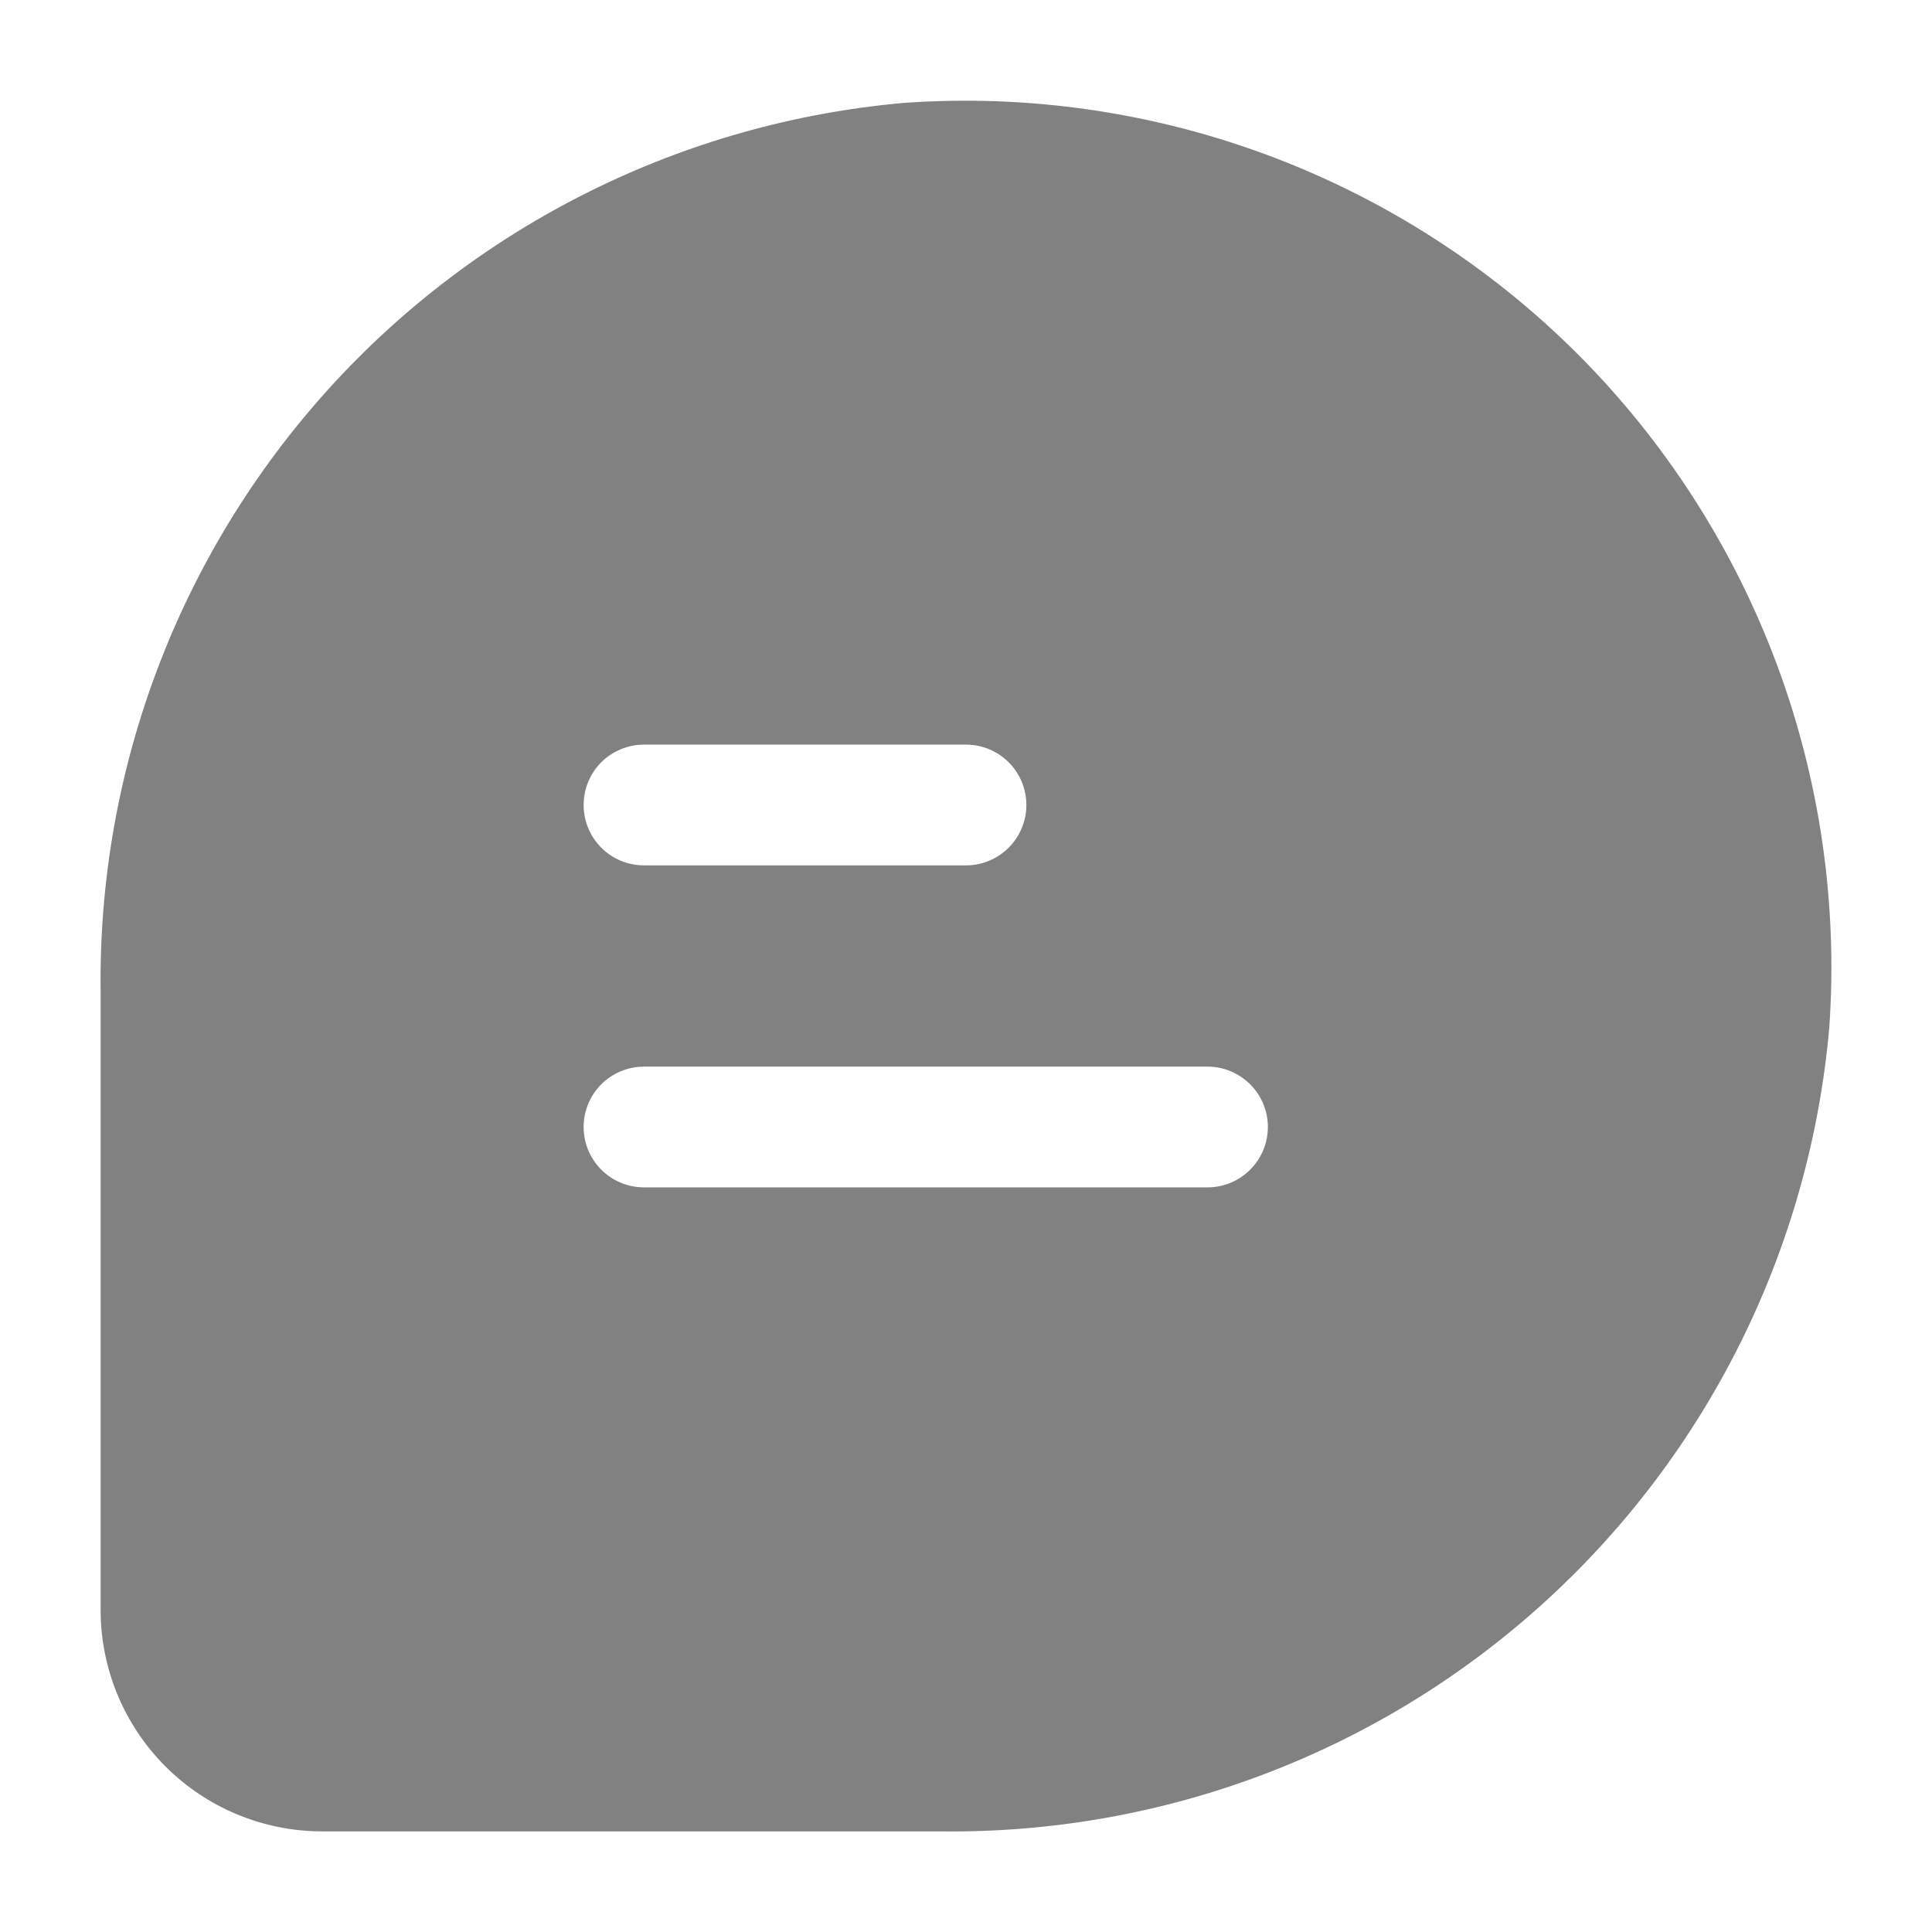 <svg width="24" height="24" viewBox="0 0 24 24" fill="none" xmlns="http://www.w3.org/2000/svg">
<path d="M19.6 4.4C18.51 3.311 17.199 2.469 15.755 1.93C14.312 1.392 12.77 1.169 11.233 1.278C8.485 1.52 5.93 2.79 4.079 4.835C2.228 6.881 1.217 9.55 1.25 12.308V20C1.25 20.729 1.54 21.428 2.056 21.944C2.571 22.459 3.271 22.749 4 22.75H11.692C14.451 22.783 17.12 21.773 19.166 19.921C21.211 18.07 22.482 15.514 22.724 12.766C22.831 11.229 22.608 9.687 22.069 8.244C21.53 6.801 20.688 5.49 19.6 4.4ZM8 9.25H12C12.199 9.25 12.389 9.329 12.53 9.469C12.671 9.61 12.75 9.801 12.75 10C12.75 10.199 12.671 10.389 12.53 10.53C12.389 10.671 12.199 10.75 12 10.75H8C7.801 10.75 7.61 10.671 7.469 10.53C7.329 10.389 7.25 10.199 7.25 10C7.25 9.801 7.329 9.61 7.469 9.469C7.61 9.329 7.801 9.25 8 9.25ZM15 14.75H8C7.801 14.75 7.61 14.671 7.469 14.53C7.329 14.389 7.25 14.199 7.25 14C7.25 13.801 7.329 13.61 7.469 13.47C7.61 13.329 7.801 13.25 8 13.25H15C15.199 13.25 15.389 13.329 15.53 13.47C15.671 13.61 15.75 13.801 15.75 14C15.75 14.199 15.671 14.389 15.53 14.53C15.389 14.671 15.199 14.75 15 14.75Z" fill="#818182"/>
</svg>
